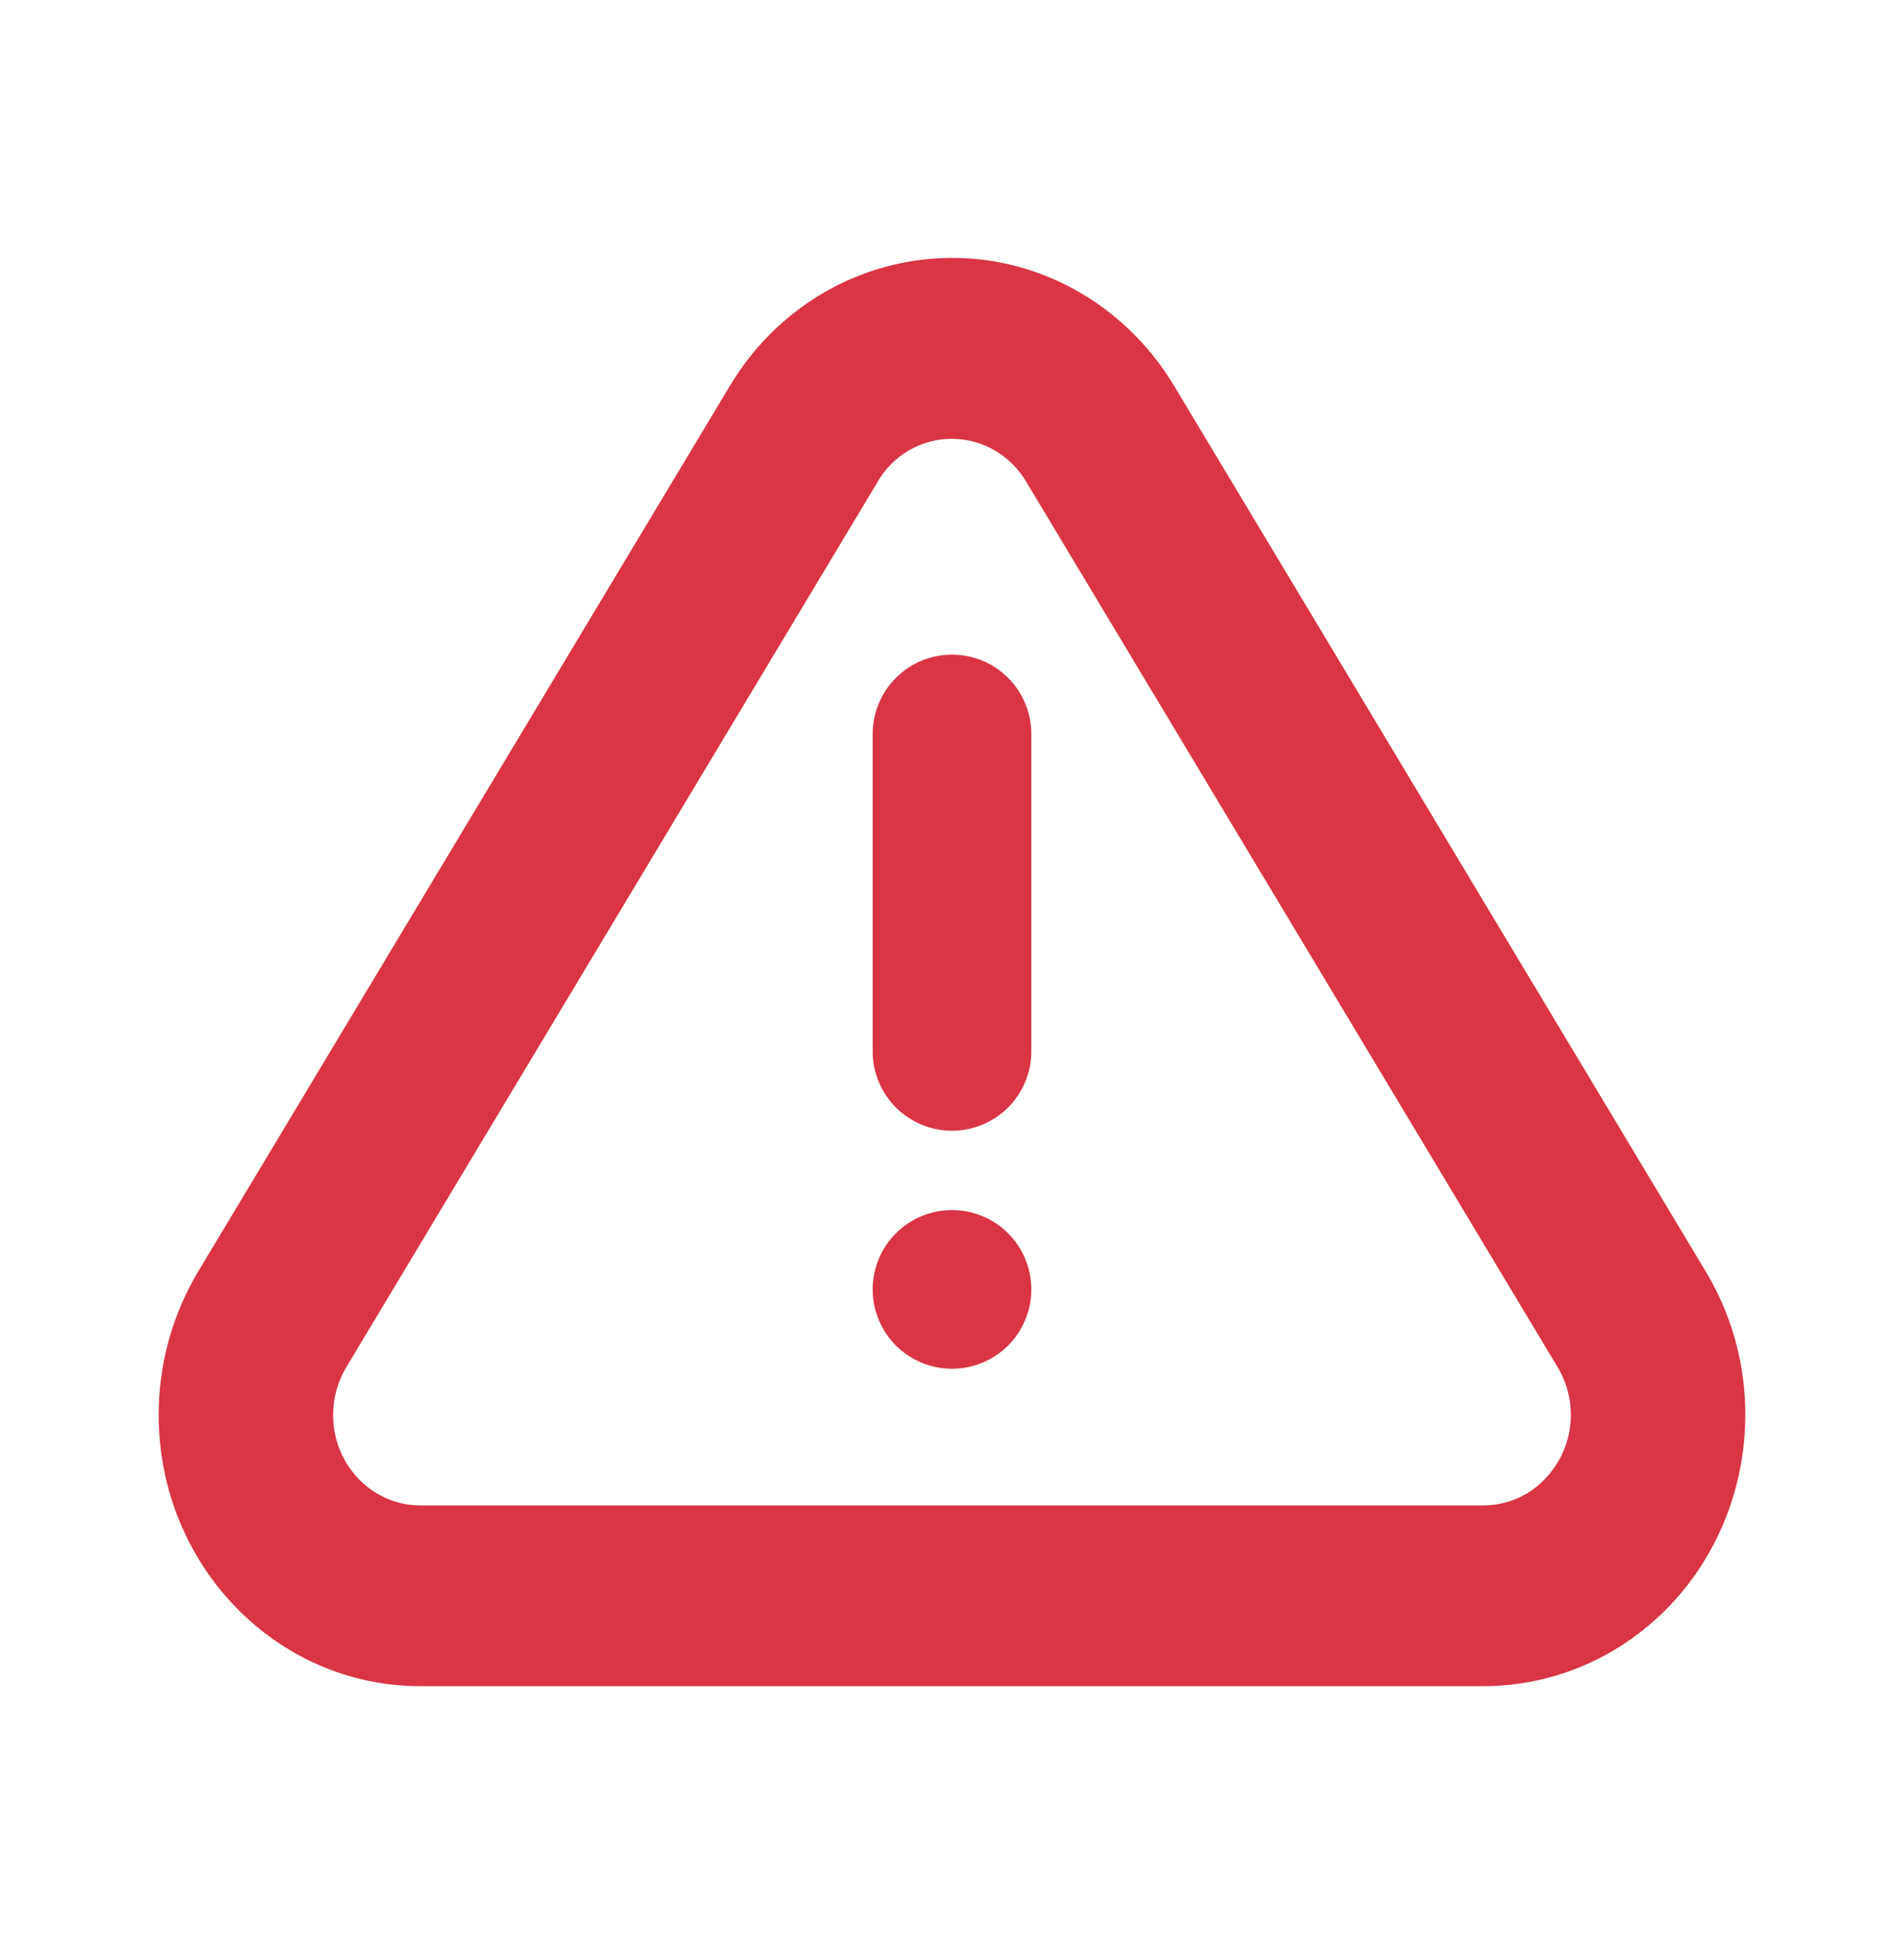 <svg width="48" height="49" viewBox="0 0 48 49" fill="none" xmlns="http://www.w3.org/2000/svg">
<g id="Icons/ triangle-danger">
<path id="Vector" d="M29.6 9.726L43.002 32.048C44.928 35.254 43.982 39.472 40.888 41.468C39.85 42.14 38.639 42.498 37.402 42.5H10.596C6.954 42.5 4 39.44 4 35.662C4 34.384 4.346 33.134 4.996 32.048L18.4 9.726C20.324 6.52 24.392 5.538 27.486 7.534C28.342 8.086 29.066 8.836 29.6 9.726ZM25.16 11.404C24.915 11.246 24.641 11.14 24.354 11.091C24.067 11.043 23.773 11.053 23.49 11.121C23.207 11.19 22.941 11.314 22.707 11.488C22.474 11.662 22.278 11.882 22.132 12.134L8.73 34.46C8.512 34.824 8.398 35.24 8.398 35.664C8.398 36.924 9.382 37.944 10.598 37.944H37.4C37.812 37.944 38.214 37.824 38.562 37.6C39.061 37.268 39.413 36.756 39.545 36.171C39.676 35.586 39.577 34.973 39.268 34.46L25.866 12.134C25.69 11.84 25.449 11.59 25.162 11.404H25.16ZM24 34.5C23.47 34.5 22.961 34.289 22.586 33.914C22.211 33.539 22 33.03 22 32.5C22 31.969 22.211 31.461 22.586 31.085C22.961 30.71 23.47 30.5 24 30.5C24.53 30.5 25.039 30.71 25.414 31.085C25.789 31.461 26 31.969 26 32.5C26 33.03 25.789 33.539 25.414 33.914C25.039 34.289 24.53 34.5 24 34.5ZM24 16.5C24.53 16.5 25.039 16.71 25.414 17.085C25.789 17.461 26 17.969 26 18.5V26.5C26 27.03 25.789 27.539 25.414 27.914C25.039 28.289 24.53 28.5 24 28.5C23.47 28.5 22.961 28.289 22.586 27.914C22.211 27.539 22 27.03 22 26.5V18.5C22 17.969 22.211 17.461 22.586 17.085C22.961 16.71 23.47 16.5 24 16.5Z" fill="#D93545"/>
</g>
</svg>
